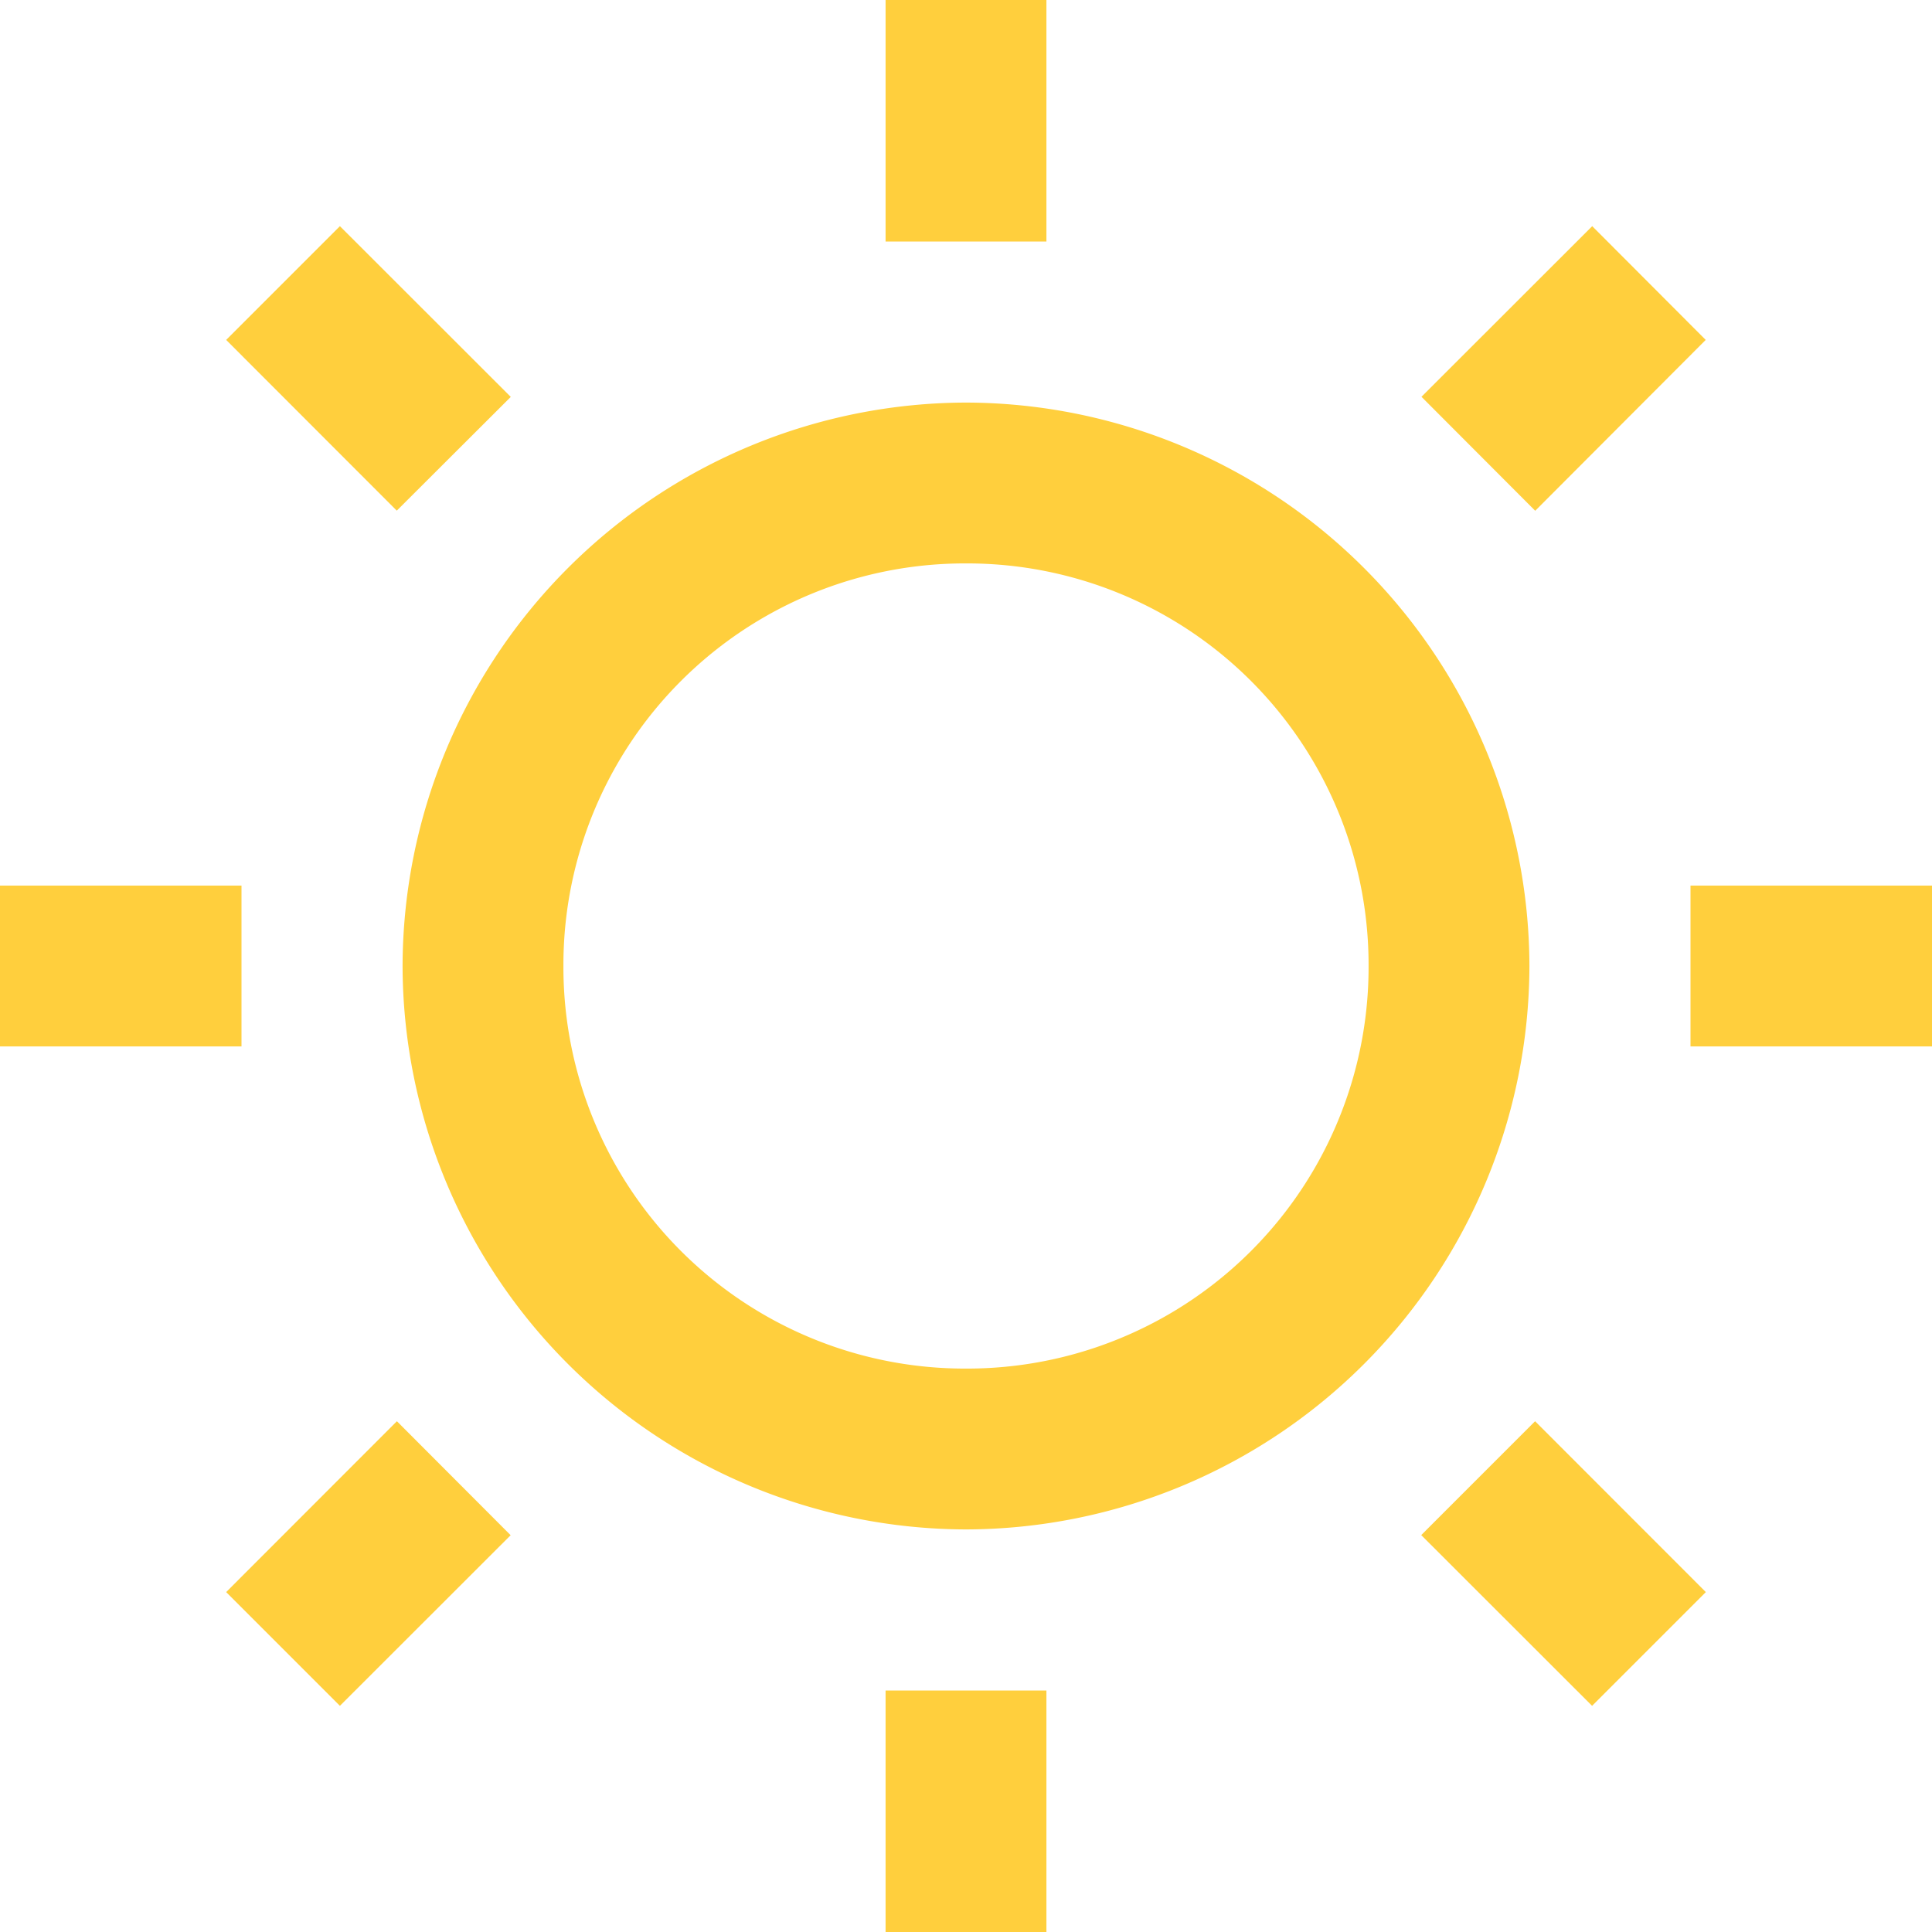 <svg xmlns="http://www.w3.org/2000/svg" width="16" height="16" viewBox="0 0 16 16"><g><g><path fill="#ffcf3d" d="M8.666 14v2H7.334v-2zm4.048-2.229l1.413 1.414-.942.942-1.415-1.414.943-.943zm-8.485.943l-1.414 1.413-.942-.942 1.414-1.415zM16 7.334v1.332h-2V7.334zm-14 0v1.332H0V7.334zM4.666 8A3.324 3.324 0 0 0 8 11.334 3.324 3.324 0 0 0 11.334 8 3.324 3.324 0 0 0 8 4.666 3.324 3.324 0 0 0 4.666 8zm8 0A4.677 4.677 0 0 1 8 12.666 4.677 4.677 0 0 1 3.334 8 4.677 4.677 0 0 1 8 3.334 4.677 4.677 0 0 1 12.666 8zm1.46-5.185L12.714 4.23l-.942-.944 1.414-1.413zm-9.896.472l-.944.942-1.413-1.414.942-.942zM8.666 0v2H7.334V0z"/></g></g></svg>